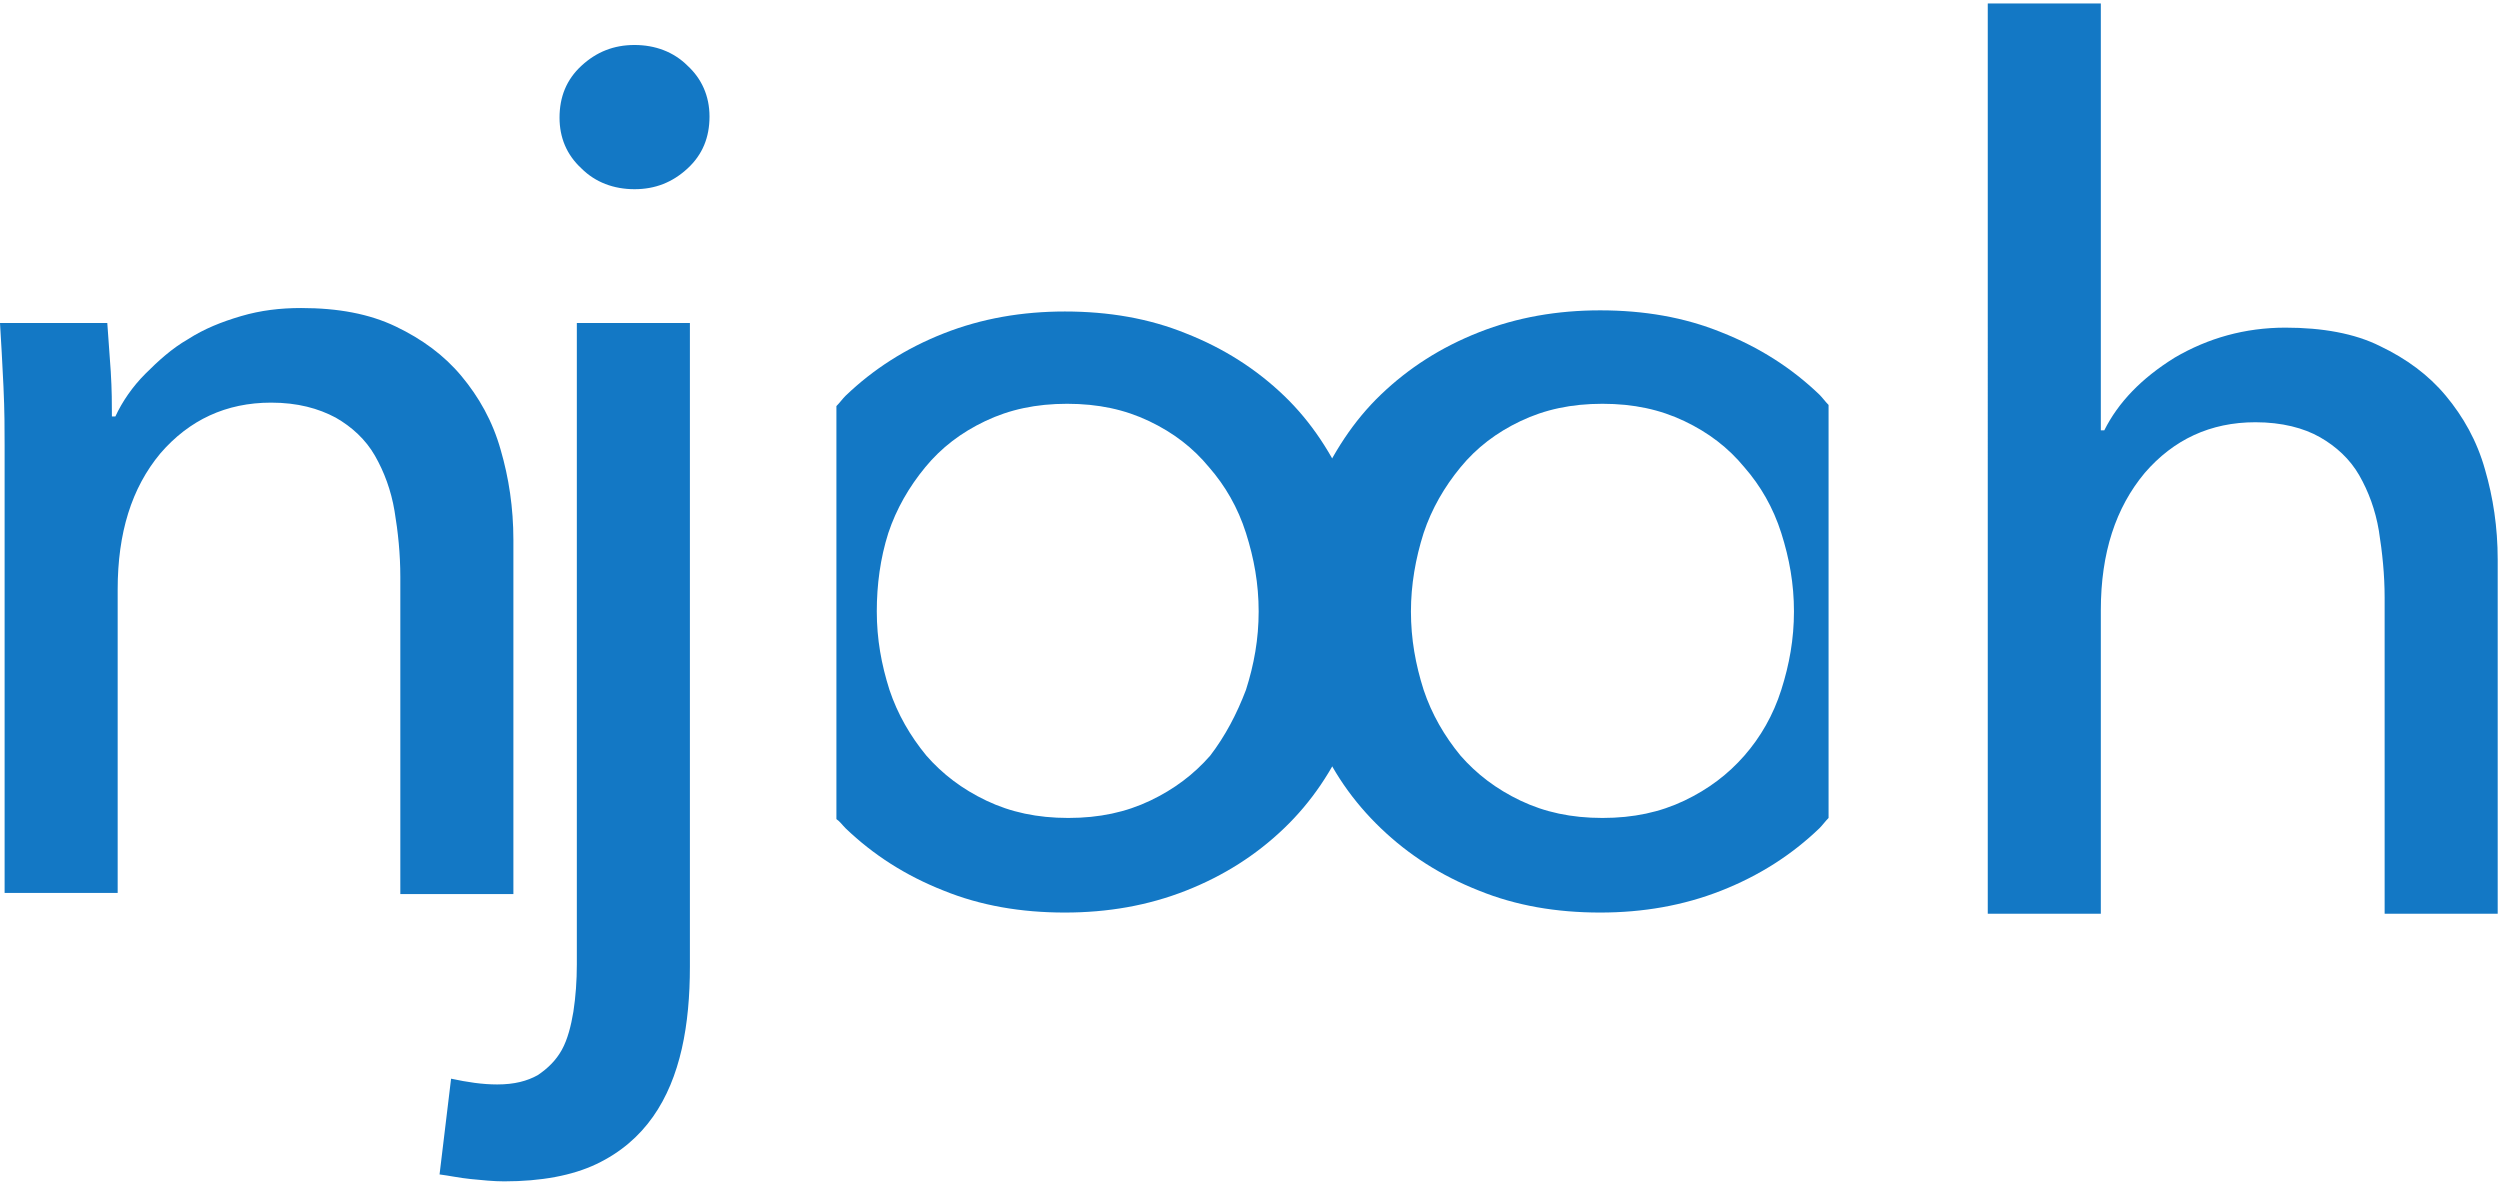 <?xml version="1.0" encoding="utf-8"?>
<!-- Generator: Adobe Illustrator 21.0.0, SVG Export Plug-In . SVG Version: 6.00 Build 0)  -->
<svg version="1.1" id="Layer_1" xmlns="http://www.w3.org/2000/svg" xmlns:xlink="http://www.w3.org/1999/xlink" x="0px" y="0px"
	 viewBox="0 0 216.7 102.6" style="enable-background:new 0 0 216.7 102.6;" xml:space="preserve">
<style type="text/css">
	.st0{fill:#1378C5;}
	.st1{fill:none;}
	.st2{display:none;fill:#1378C5;}
</style>
<g>
	<path class="st0" d="M9.3,28c0.1,1.3,0.2,2.7,0.3,4.2c0.1,1.6,0.1,2.9,0.1,3.9H10c0.6-1.3,1.5-2.6,2.6-3.7c1.1-1.1,2.3-2.2,3.7-3
		c1.4-0.9,2.9-1.5,4.6-2s3.4-0.7,5.2-0.7c3.2,0,5.9,0.5,8.2,1.6s4.2,2.5,5.7,4.3s2.7,3.9,3.4,6.4c0.7,2.4,1.1,5,1.1,7.8v30.7h-9.8
		V50c0-2-0.2-3.9-0.5-5.7s-0.9-3.4-1.7-4.8c-0.8-1.4-2-2.5-3.4-3.3c-1.5-0.8-3.3-1.3-5.6-1.3c-3.9,0-7.1,1.5-9.6,4.4
		c-2.5,3-3.7,6.9-3.7,11.8v26.3H0.4V38.6c0-1.3,0-3-0.1-5.1S0.1,29.6,0,28C0,28,9.3,28,9.3,28z"/>
	<path class="st0" d="M39.1,93.5c1.4,0.3,2.7,0.5,4,0.5c1.5,0,2.6-0.3,3.5-0.8c0.9-0.6,1.6-1.3,2.1-2.2c0.5-0.9,0.8-2.1,1-3.3
		c0.2-1.3,0.3-2.7,0.3-4.1V28h9.8v55.8c0,2.5-0.2,4.9-0.7,7.1s-1.3,4.2-2.5,5.9c-1.2,1.7-2.8,3.1-4.9,4.1c-2.1,1-4.8,1.5-8,1.5
		c-0.9,0-1.9-0.1-2.9-0.2s-1.9-0.3-2.7-0.4L39.1,93.5z M61.5,10.1c0,1.8-0.6,3.3-1.9,4.5s-2.8,1.8-4.6,1.8s-3.4-0.6-4.6-1.8
		c-1.3-1.2-1.9-2.7-1.9-4.4c0-1.8,0.6-3.3,1.9-4.5c1.3-1.2,2.8-1.8,4.6-1.8s3.4,0.6,4.6,1.8C60.8,6.8,61.5,8.3,61.5,10.1z"/>
	<path class="st0" d="M182.4,37.3c1.2-2.4,3.2-4.5,6.1-6.3c2.9-1.7,6.1-2.6,9.6-2.6c3.2,0,6,0.5,8.2,1.6c2.3,1.1,4.2,2.5,5.7,4.3
		s2.7,3.9,3.4,6.4c0.7,2.4,1.1,5,1.1,7.8v30.7h-9.8V51.8c0-2-0.2-3.9-0.5-5.8c-0.3-1.8-0.9-3.4-1.7-4.8c-0.8-1.4-2-2.5-3.4-3.3
		s-3.3-1.3-5.6-1.3c-3.9,0-7.1,1.5-9.6,4.4c-2.5,3-3.8,6.9-3.8,11.9v26.3h-9.8V0.3h9.8v37H182.4z"/>
	<g>
		<g>
			<path class="st1" d="M126.6,65.5c1.4,1.6,3.1,2.9,5.2,3.9c2.1,1,4.4,1.5,7.1,1.5s5-0.5,7.1-1.5c2.1-1,3.8-2.3,5.2-3.9
				c1.4-1.6,2.5-3.5,3.2-5.7c0.7-2.2,1.1-4.4,1.1-6.8c0-2.4-0.4-4.6-1.1-6.8c-0.7-2.2-1.8-4.1-3.2-5.7c-1.4-1.7-3.1-3-5.2-4
				c-2.1-1-4.4-1.5-7.1-1.5s-5,0.5-7.1,1.5c-2.1,1-3.8,2.3-5.2,4c-1.4,1.7-2.5,3.6-3.2,5.7c-0.7,2.2-1.1,4.5-1.1,6.8
				c0,2.4,0.4,4.6,1.1,6.8C124.1,61.9,125.2,63.8,126.6,65.5z"/>
			<path class="st2" d="M163.3,63.6c1.3-3.2,2-6.7,2-10.5c0-3.8-0.6-7.3-2-10.5c-1.2-2.8-2.8-5.3-4.8-7.4l0,35.8
				C160.5,68.8,162.1,66.4,163.3,63.6z"/>
			<path class="st0" d="M114.1,63.6c1.3,3.2,3.2,5.9,5.6,8.2c2.4,2.3,5.2,4.1,8.5,5.4c3.2,1.3,6.7,1.9,10.5,1.9
				c3.7,0,7.2-0.6,10.5-1.9c3.3-1.3,6.1-3.1,8.5-5.4c0.3-0.3,0.5-0.6,0.8-0.9l0-35.8c-0.3-0.3-0.5-0.6-0.8-0.9
				c-2.4-2.3-5.2-4.1-8.5-5.4c-3.2-1.3-6.7-1.9-10.5-1.9c-3.7,0-7.2,0.6-10.5,1.9c-3.3,1.3-6.1,3.1-8.5,5.4
				c-2.4,2.3-4.2,5.1-5.6,8.3c-1.3,3.2-2,6.7-2,10.5C112.1,56.9,112.8,60.4,114.1,63.6z M123.4,46.2c0.7-2.1,1.8-4,3.2-5.7
				c1.4-1.7,3.1-3,5.2-4c2.1-1,4.4-1.5,7.1-1.5s5,0.5,7.1,1.5c2.1,1,3.8,2.3,5.2,4c1.4,1.6,2.5,3.5,3.2,5.7c0.7,2.2,1.1,4.4,1.1,6.8
				c0,2.4-0.4,4.6-1.1,6.8c-0.7,2.2-1.8,4.1-3.2,5.7c-1.4,1.6-3.1,2.9-5.2,3.9c-2.1,1-4.4,1.5-7.1,1.5s-5-0.5-7.1-1.5
				c-2.1-1-3.8-2.3-5.2-3.9c-1.4-1.7-2.5-3.6-3.2-5.7c-0.7-2.2-1.1-4.4-1.1-6.8C122.3,50.7,122.7,48.4,123.4,46.2z"/>
		</g>
		<g>
			<path class="st1" d="M80.3,65.5c1.4,1.6,3.1,2.9,5.2,3.9c2.1,1,4.4,1.5,7.1,1.5c2.7,0,5-0.5,7.1-1.5c2.1-1,3.8-2.3,5.2-3.9
				c1.3-1.7,2.3-3.6,3.1-5.7c0.7-2.2,1.1-4.4,1.1-6.8c0-2.4-0.4-4.6-1.1-6.8c-0.7-2.2-1.8-4.1-3.2-5.7c-1.4-1.7-3.1-3-5.2-4
				c-2.1-1-4.4-1.5-7.1-1.5c-2.7,0-5,0.5-7.1,1.5c-2.1,1-3.8,2.3-5.2,4c-1.4,1.7-2.5,3.6-3.2,5.7c-0.7,2.2-1,4.5-1,6.8
				c0,2.4,0.4,4.6,1.1,6.8C77.8,61.9,78.9,63.8,80.3,65.5z"/>
			<path class="st0" d="M73.3,71.8c2.4,2.3,5.2,4.1,8.5,5.4c3.2,1.3,6.7,1.9,10.5,1.9c3.7,0,7.2-0.6,10.5-1.9
				c3.3-1.3,6.1-3.1,8.5-5.4c2.4-2.3,4.2-5,5.6-8.2c1.3-3.2,2-6.7,2-10.5c0-3.8-0.6-7.3-2-10.5c-1.4-3.2-3.2-6-5.6-8.3
				c-2.4-2.3-5.2-4.1-8.5-5.4c-3.2-1.3-6.7-1.9-10.5-1.9c-3.7,0-7.2,0.6-10.5,1.9c-3.3,1.3-6.1,3.1-8.5,5.4
				c-0.3,0.3-0.5,0.6-0.8,0.9l0,35.8C72.8,71.2,73,71.5,73.3,71.8z M77,46.2c0.7-2.1,1.8-4,3.2-5.7c1.4-1.7,3.1-3,5.2-4
				c2.1-1,4.4-1.5,7.1-1.5c2.7,0,5,0.5,7.1,1.5c2.1,1,3.8,2.3,5.2,4c1.4,1.6,2.5,3.5,3.2,5.7c0.7,2.2,1.1,4.4,1.1,6.8
				c0,2.4-0.4,4.6-1.1,6.8c-0.8,2.1-1.8,4-3.1,5.7c-1.4,1.6-3.1,2.9-5.2,3.9c-2.1,1-4.4,1.5-7.1,1.5c-2.7,0-5-0.5-7.1-1.5
				c-2.1-1-3.8-2.3-5.2-3.9c-1.4-1.7-2.5-3.6-3.2-5.7C76.4,57.6,76,55.4,76,53C76,50.7,76.3,48.4,77,46.2z"/>
			<path class="st2" d="M65.7,53.1c0,3.8,0.7,7.3,2,10.5c1.1,2.8,2.8,5.2,4.8,7.4l0-35.8c-2,2.1-3.7,4.6-4.8,7.4
				C66.4,45.8,65.7,49.3,65.7,53.1z"/>
		</g>
	</g>
</g>
</svg>
